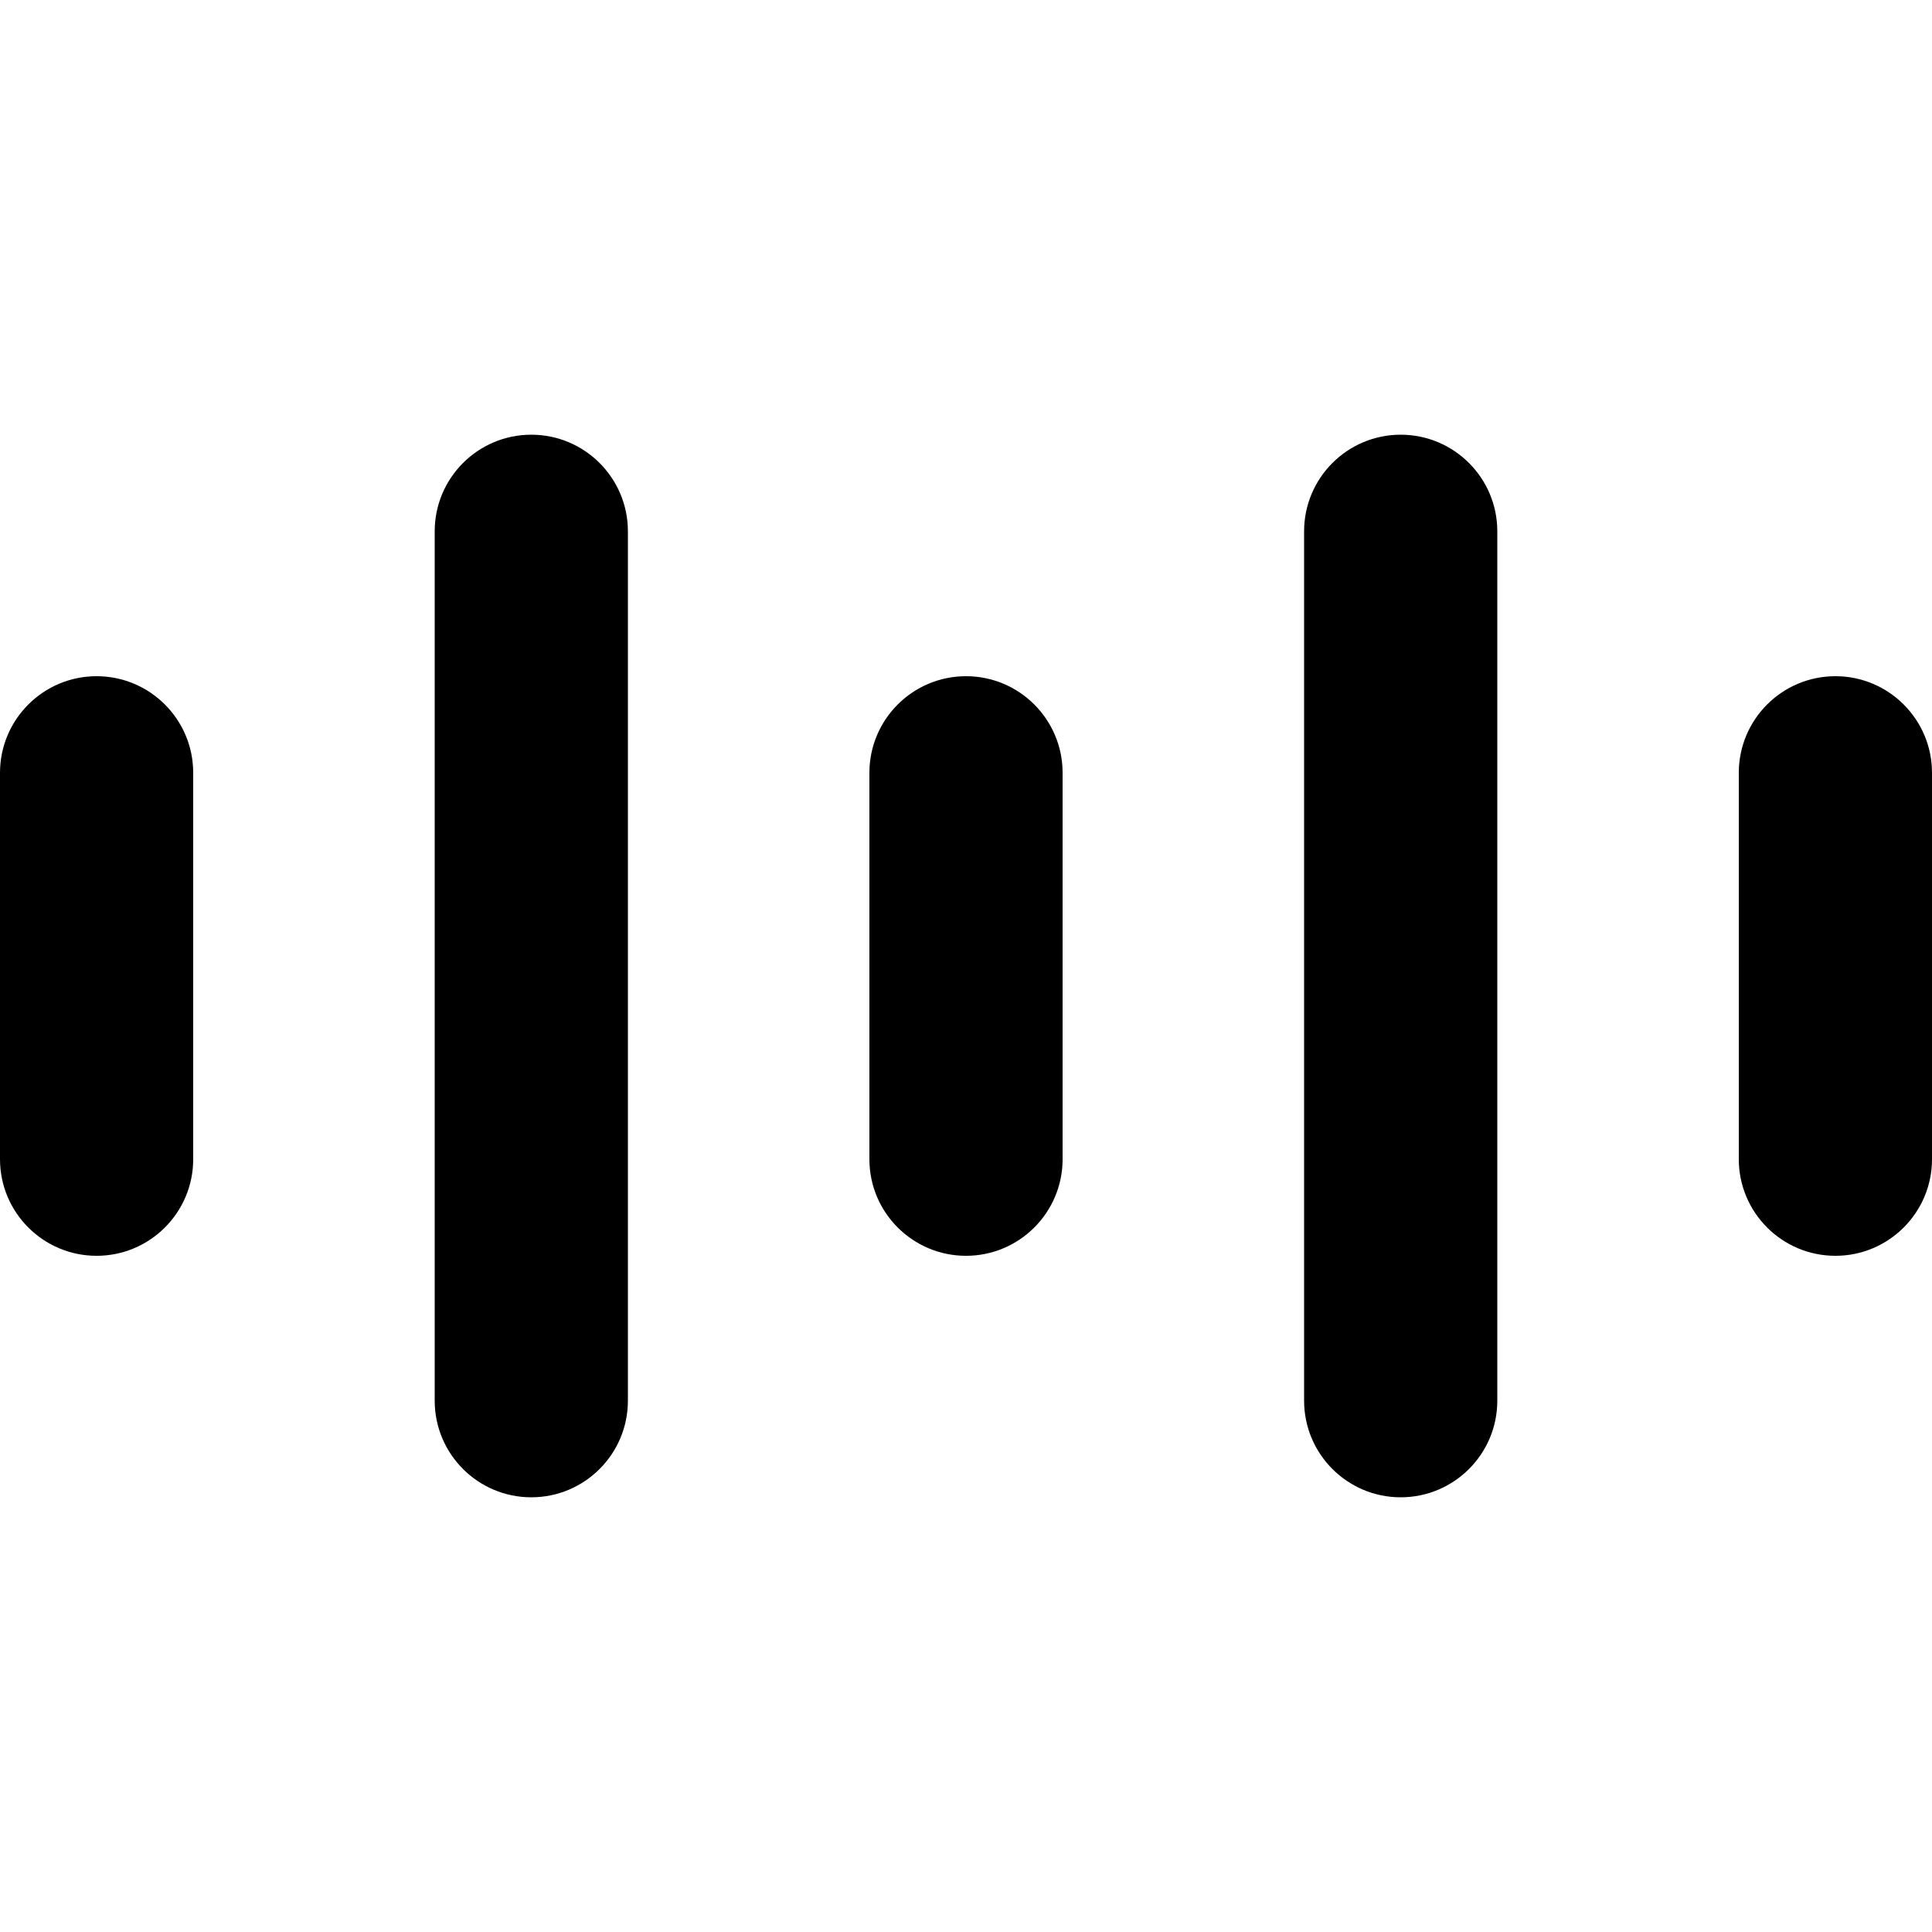 <svg width="20" height="20" viewBox="0 0 20 20" fill="none" xmlns="http://www.w3.org/2000/svg">
<path d="M0 8C0 7.448 0.448 7 1 7C1.552 7 2 7.448 2 8V12C2 12.552 1.552 13 1 13C0.448 13 0 12.552 0 12V8ZM4.5 5.5C4.5 4.948 4.948 4.5 5.5 4.5C6.052 4.5 6.5 4.948 6.5 5.5V14.5C6.5 15.052 6.052 15.5 5.5 15.5C4.948 15.5 4.5 15.052 4.5 14.5V5.5ZM9 8C9 7.448 9.448 7 10 7C10.552 7 11 7.448 11 8V12C11 12.552 10.552 13 10 13C9.448 13 9 12.552 9 12V8ZM18 8C18 7.448 18.448 7 19 7C19.552 7 20 7.448 20 8V12C20 12.552 19.552 13 19 13C18.448 13 18 12.552 18 12V8ZM13.5 5.5C13.5 4.948 13.948 4.5 14.5 4.5C15.052 4.5 15.5 4.948 15.5 5.5V14.5C15.5 15.052 15.052 15.5 14.5 15.5C13.948 15.5 13.5 15.052 13.5 14.5V5.5Z" fill="black"/>
</svg>
